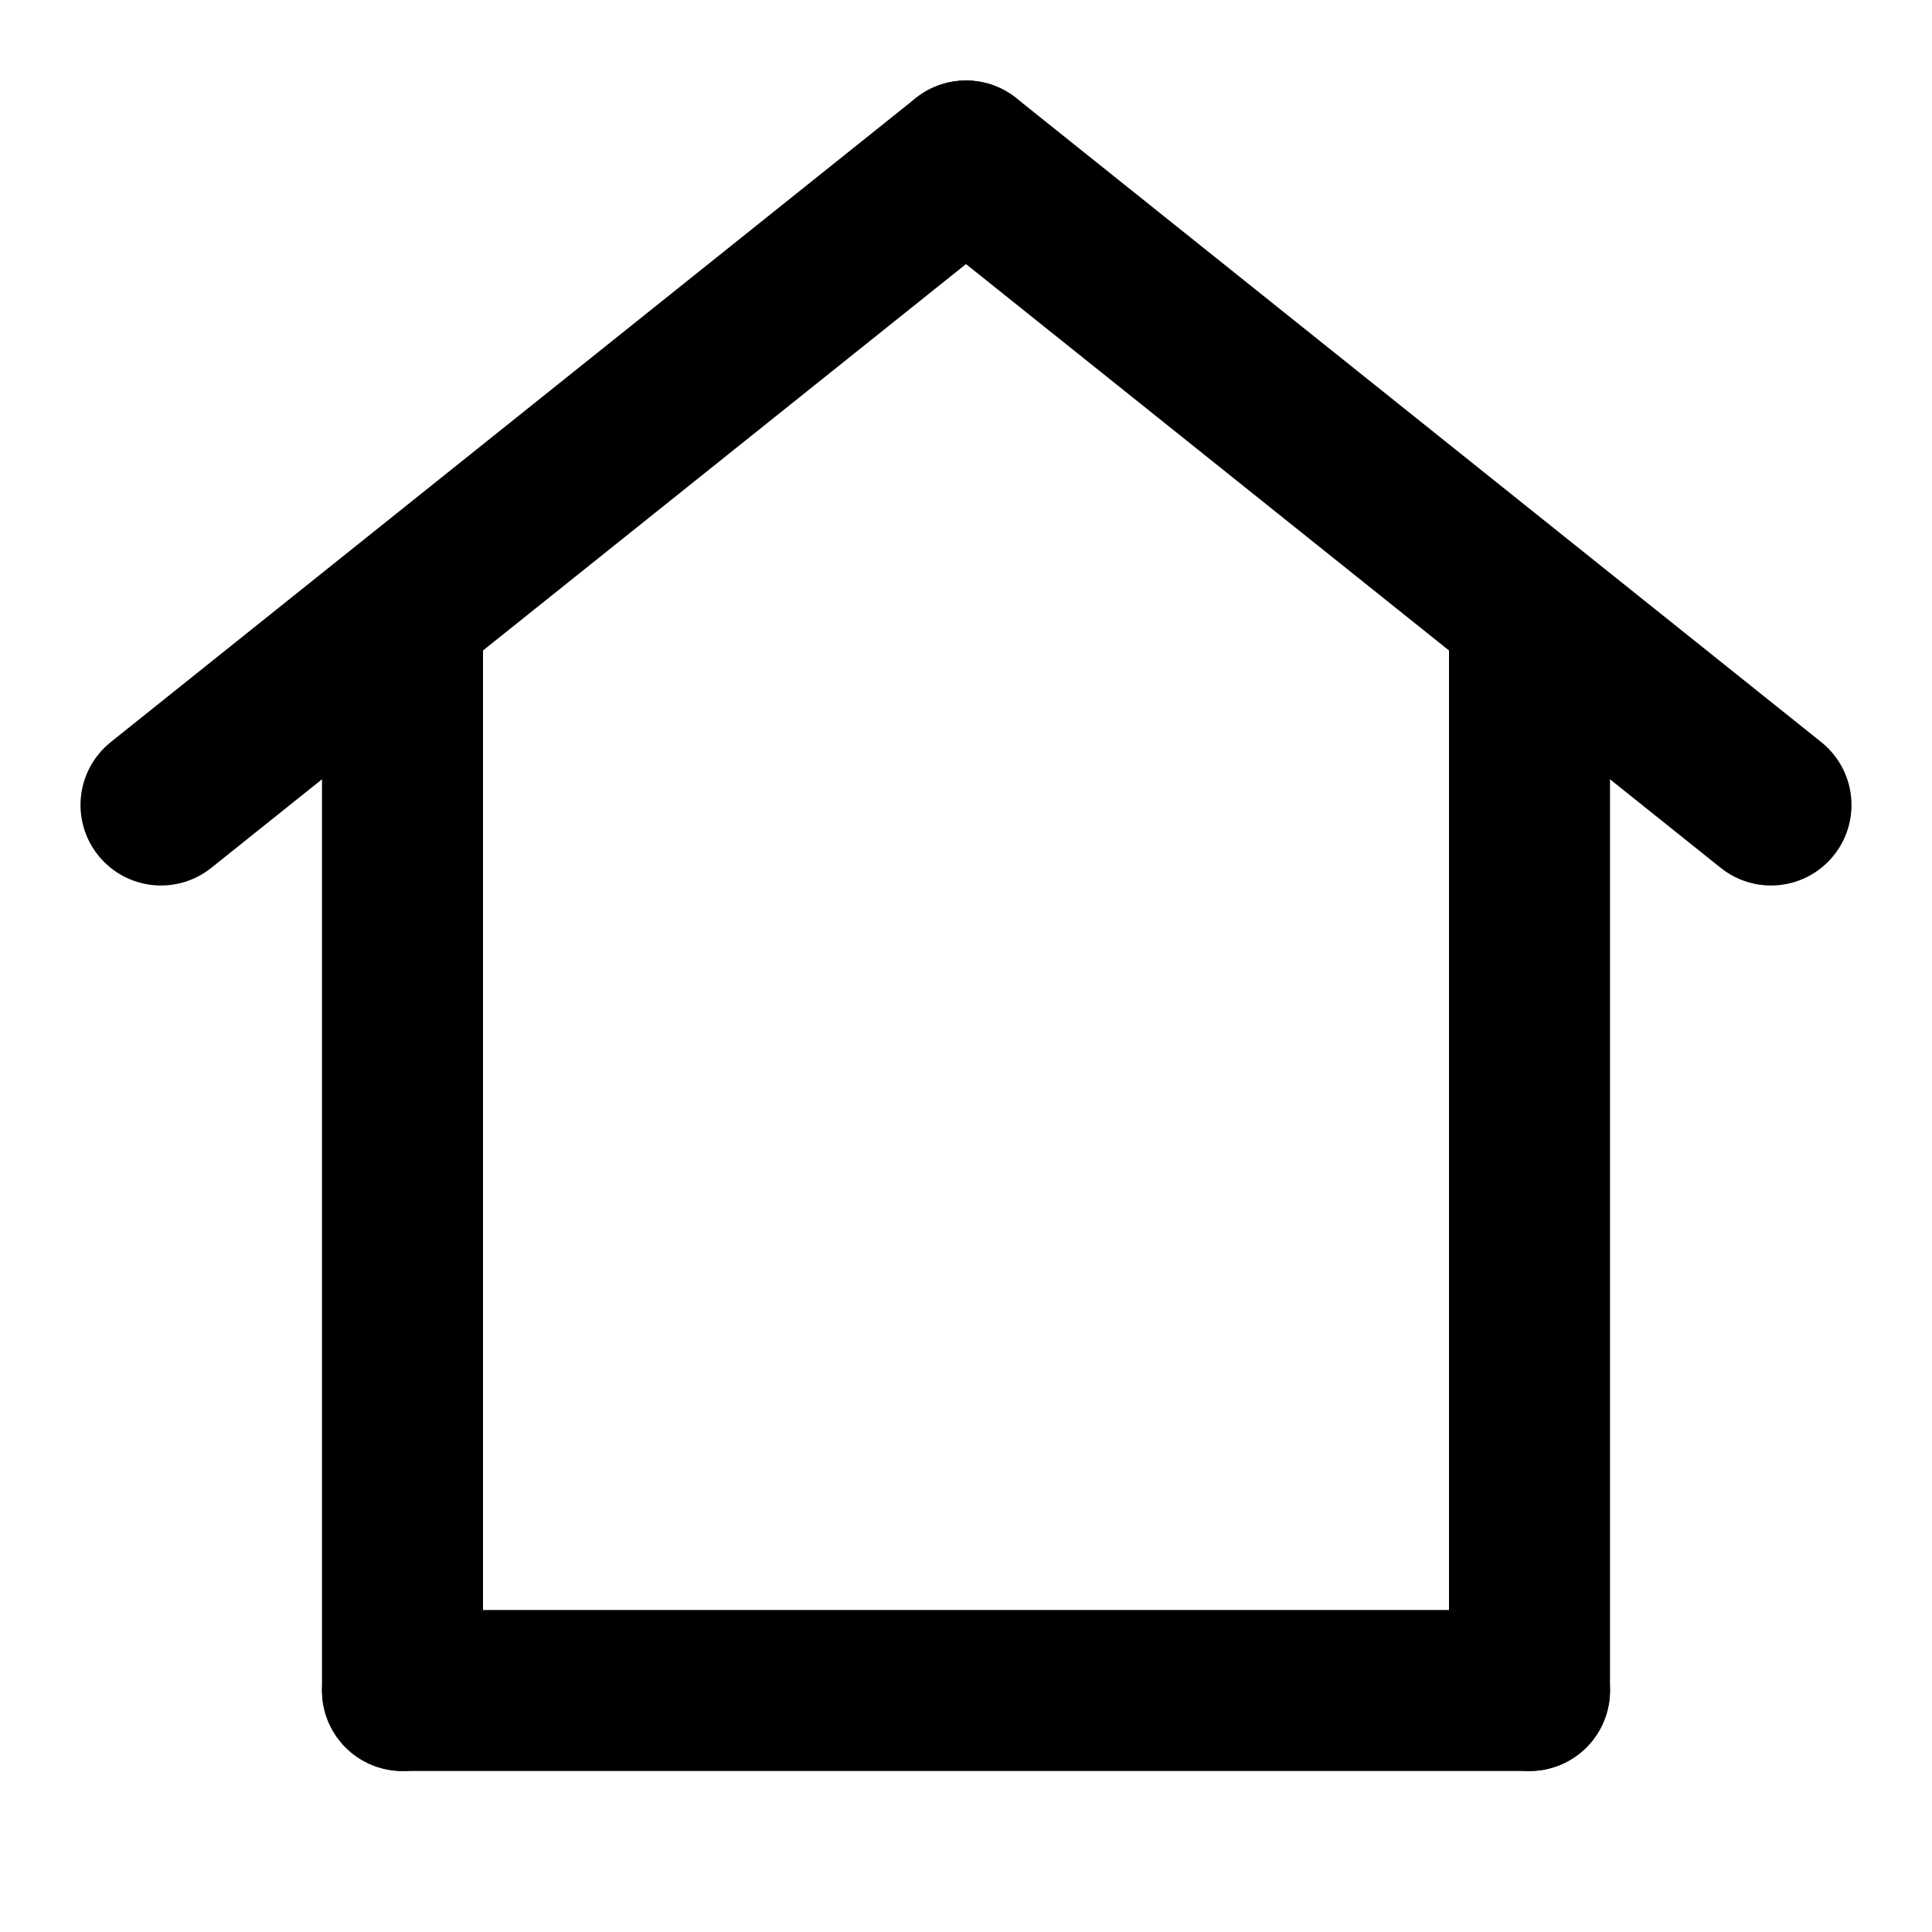 <svg xmlns="http://www.w3.org/2000/svg" xmlns:xlink="http://www.w3.org/1999/xlink" aria-hidden="true" role="img" class="iconify iconify--line-md" width="1em" height="1em" preserveAspectRatio="xMidYMid meet" viewBox="0 0 24 24" data-icon="line-md:home-simple"><g fill="none" stroke="currentColor" stroke-linecap="round" stroke-width="2"><path stroke-linejoin="round" d="M22 10L12 2" class="il-md-length-15 il-md-duration-2 il-md-delay-4"></path><path stroke-linejoin="round" d="M2 10L12 2" class="il-md-length-15 il-md-duration-2 il-md-delay-4"></path><path d="M5 21V8" class="il-md-length-15 il-md-duration-2 il-md-delay-2"></path><path d="M19 21V8" class="il-md-length-15 il-md-duration-2 il-md-delay-2"></path><path d="M5 21H19" class="il-md-length-15 il-md-duration-2 il-md-delay-0"></path></g></svg>